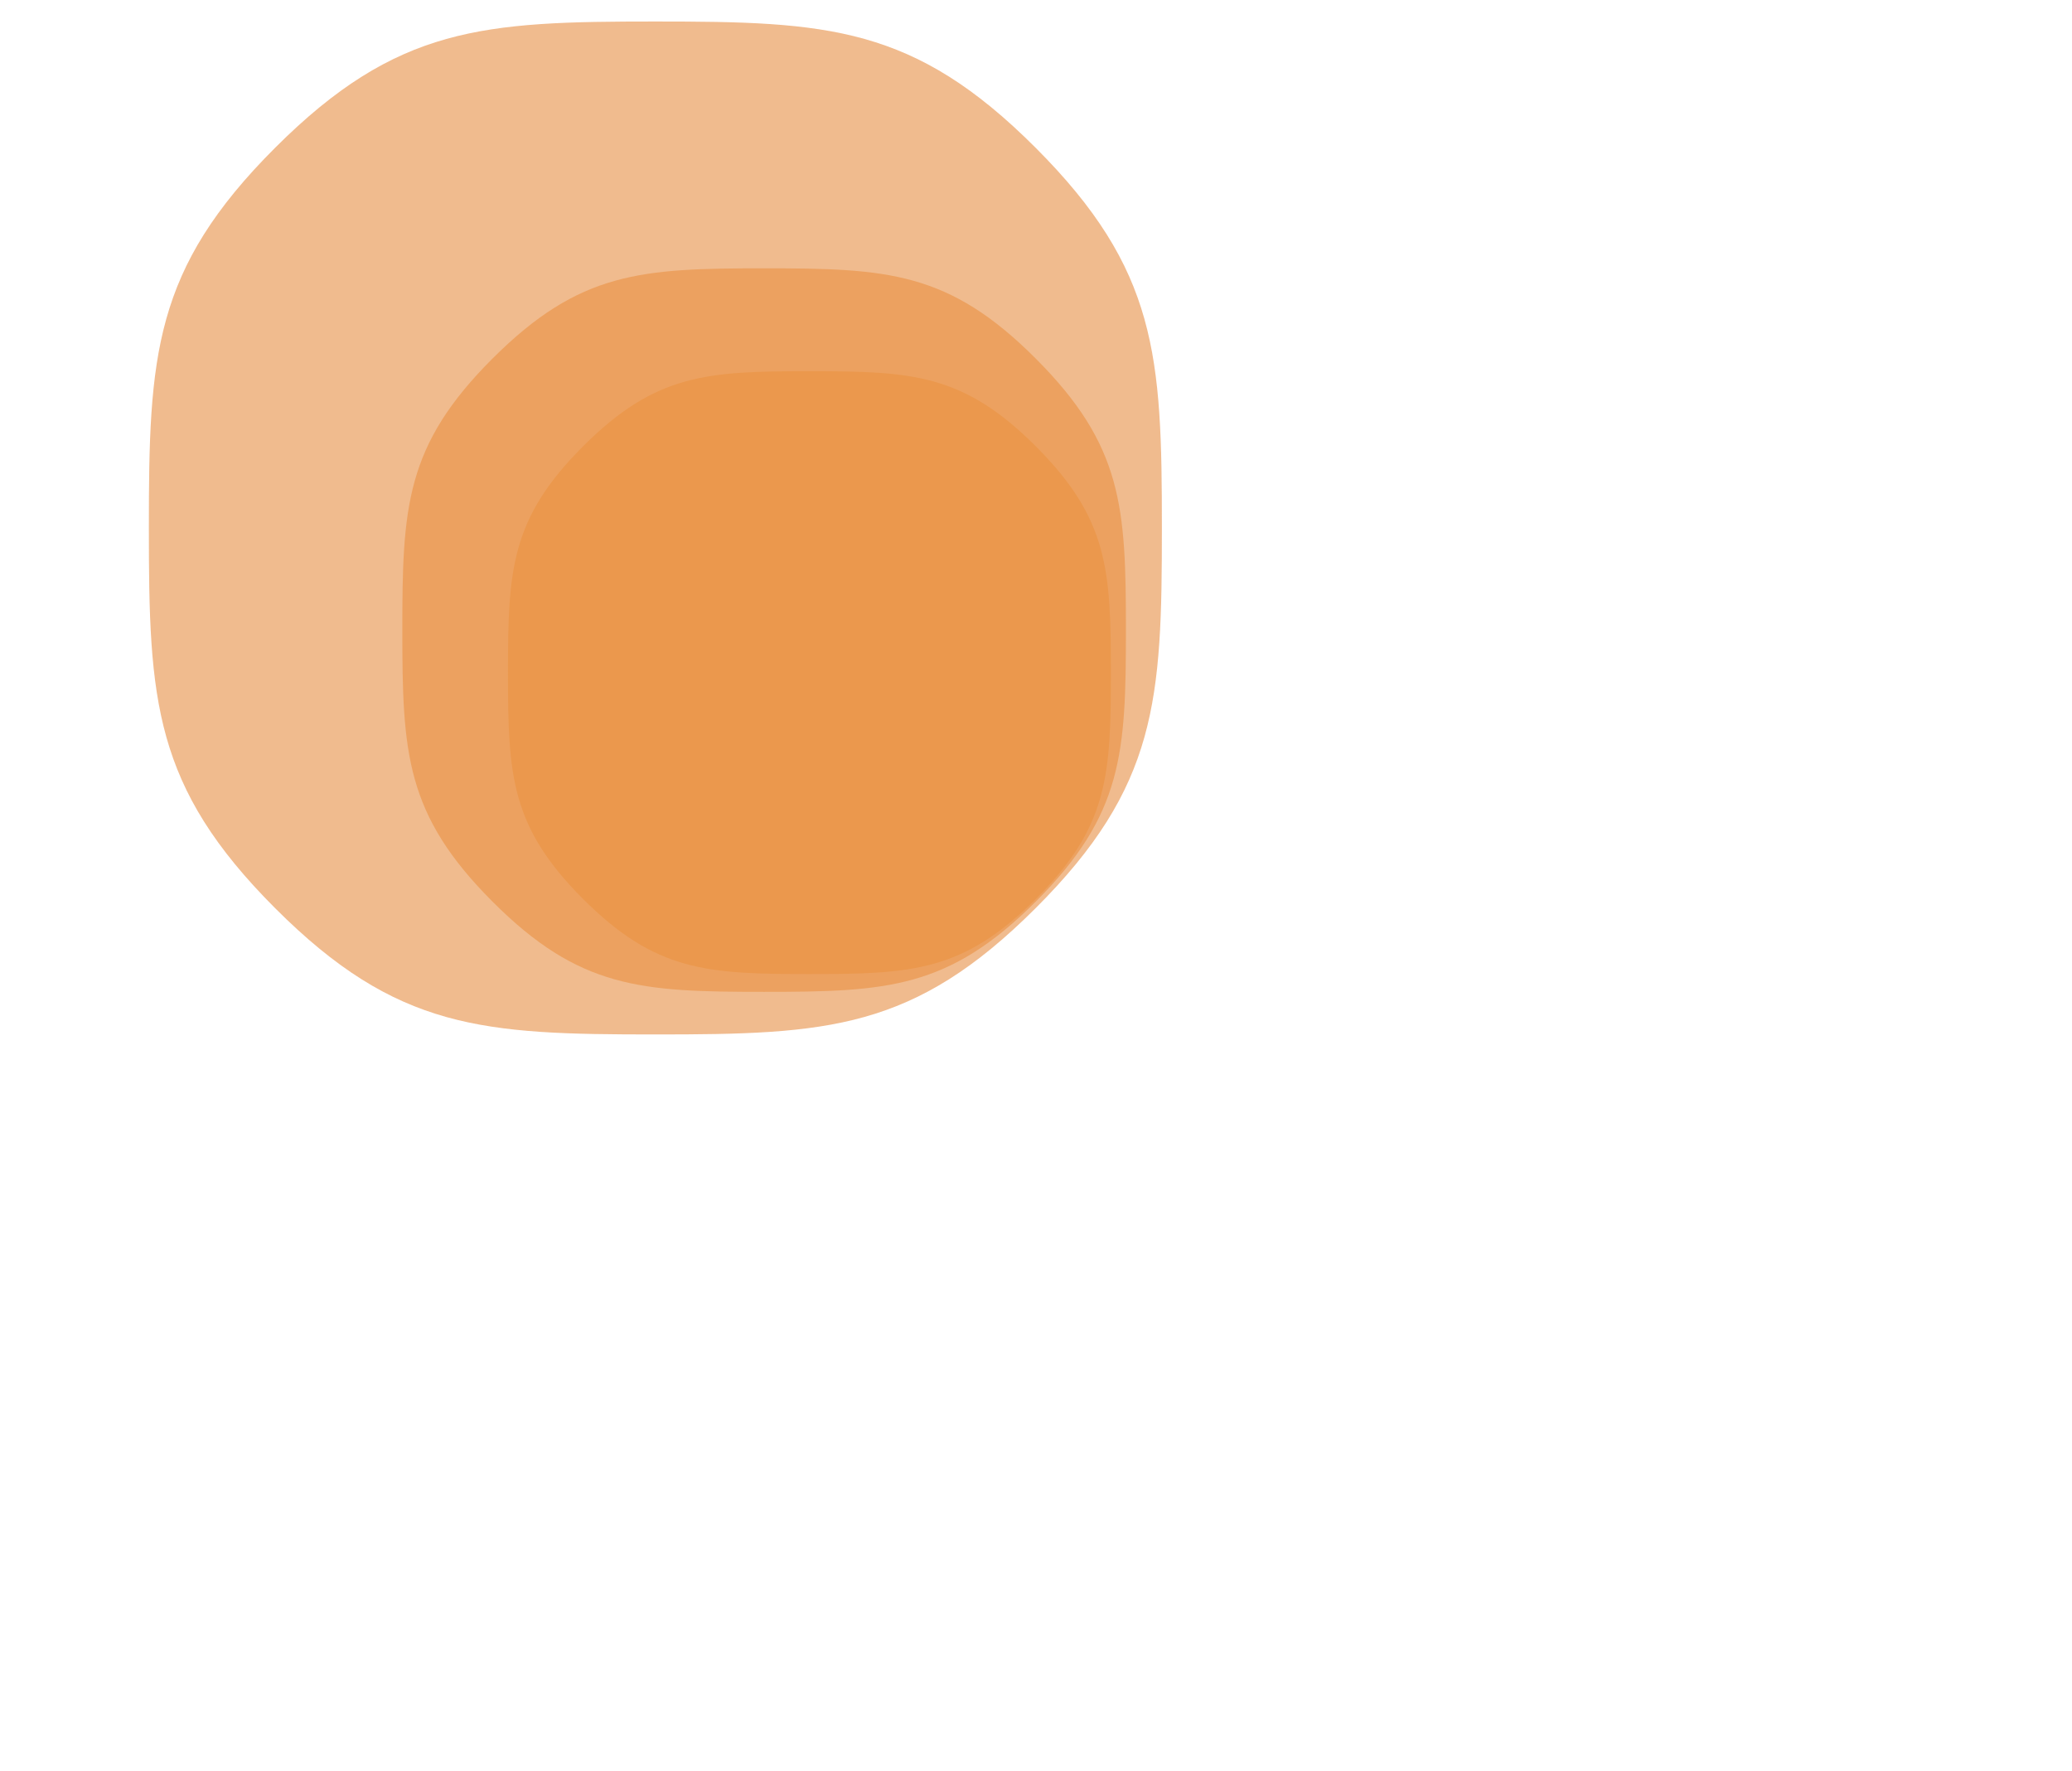 <?xml version="1.0" encoding="utf-8"?>
<svg xmlns="http://www.w3.org/2000/svg" xmlns:xlink="http://www.w3.org/1999/xlink" style="margin: auto; background: rgb(0, 0, 0); display: block; z-index: 1; position: relative; shape-rendering: auto;" width="1741" height="1488" preserveAspectRatio="xMidYMid" viewBox="0 0 1741 1488">
<g transform="translate(870.5,744) scale(1,1) translate(-870.5,-744)"><g transform="translate(680.13,565.231) scale(100)" opacity="0.54">
  <path d="M2.533 0 C2.533 0.862 2.511 1.293 1.902 1.902 S0.862 2.533 1.5511100812470567e-16 2.533 S-1.293 2.511 -1.902 1.902 S-2.533 0.862 -2.533 3.1022201624941133e-16 S-2.511 -1.293 -1.902 -1.902 S-0.862 -2.533 -4.653330243741169e-16 -2.533 S1.293 -2.511 1.902 -1.902 S2.533 -0.862 2.533 -6.204440324988227e-16" fill="#f9ae5c" stroke-width="0">
    <animateTransform attributeName="transform" type="rotate" dur="33.333s" repeatCount="indefinite" values="0;90"></animateTransform>
  </path>
</g><g transform="translate(642.056,529.477) scale(100)" opacity="0.54">
  <path d="M3.04 0 C3.04 1.034 3.014 1.551 2.282 2.282 S1.034 3.04 1.8613320974964678e-16 3.04 S-1.551 3.014 -2.282 2.282 S-3.04 1.034 -3.04 3.7226641949929355e-16 S-3.014 -1.551 -2.282 -2.282 S-1.034 -3.04 -5.583996292489403e-16 -3.04 S1.551 -3.014 2.282 -2.282 S3.04 -1.034 3.04 -7.445328389985871e-16" fill="#ef9845" stroke-width="0">
    <animateTransform attributeName="transform" type="rotate" dur="16.667s" repeatCount="indefinite" values="0;90"></animateTransform>
  </path>
</g><g transform="translate(550.678,443.667) scale(100)" opacity="0.54">
  <path d="M4.256 0 C4.256 1.448 4.219 2.172 3.195 3.195 S1.448 4.256 2.6058649364950543e-16 4.256 S-2.172 4.219 -3.195 3.195 S-4.256 1.448 -4.256 5.211729872990109e-16 S-4.219 -2.172 -3.195 -3.195 S-1.448 -4.256 -7.817594809485163e-16 -4.256 S2.172 -4.219 3.195 -3.195 S4.256 -1.448 4.256 -1.0423459745980217e-15" fill="#e4812f" stroke-width="0">
    <animateTransform attributeName="transform" type="rotate" dur="11.111s" repeatCount="indefinite" values="0;90"></animateTransform>
  </path>
</g></g>
</svg>
